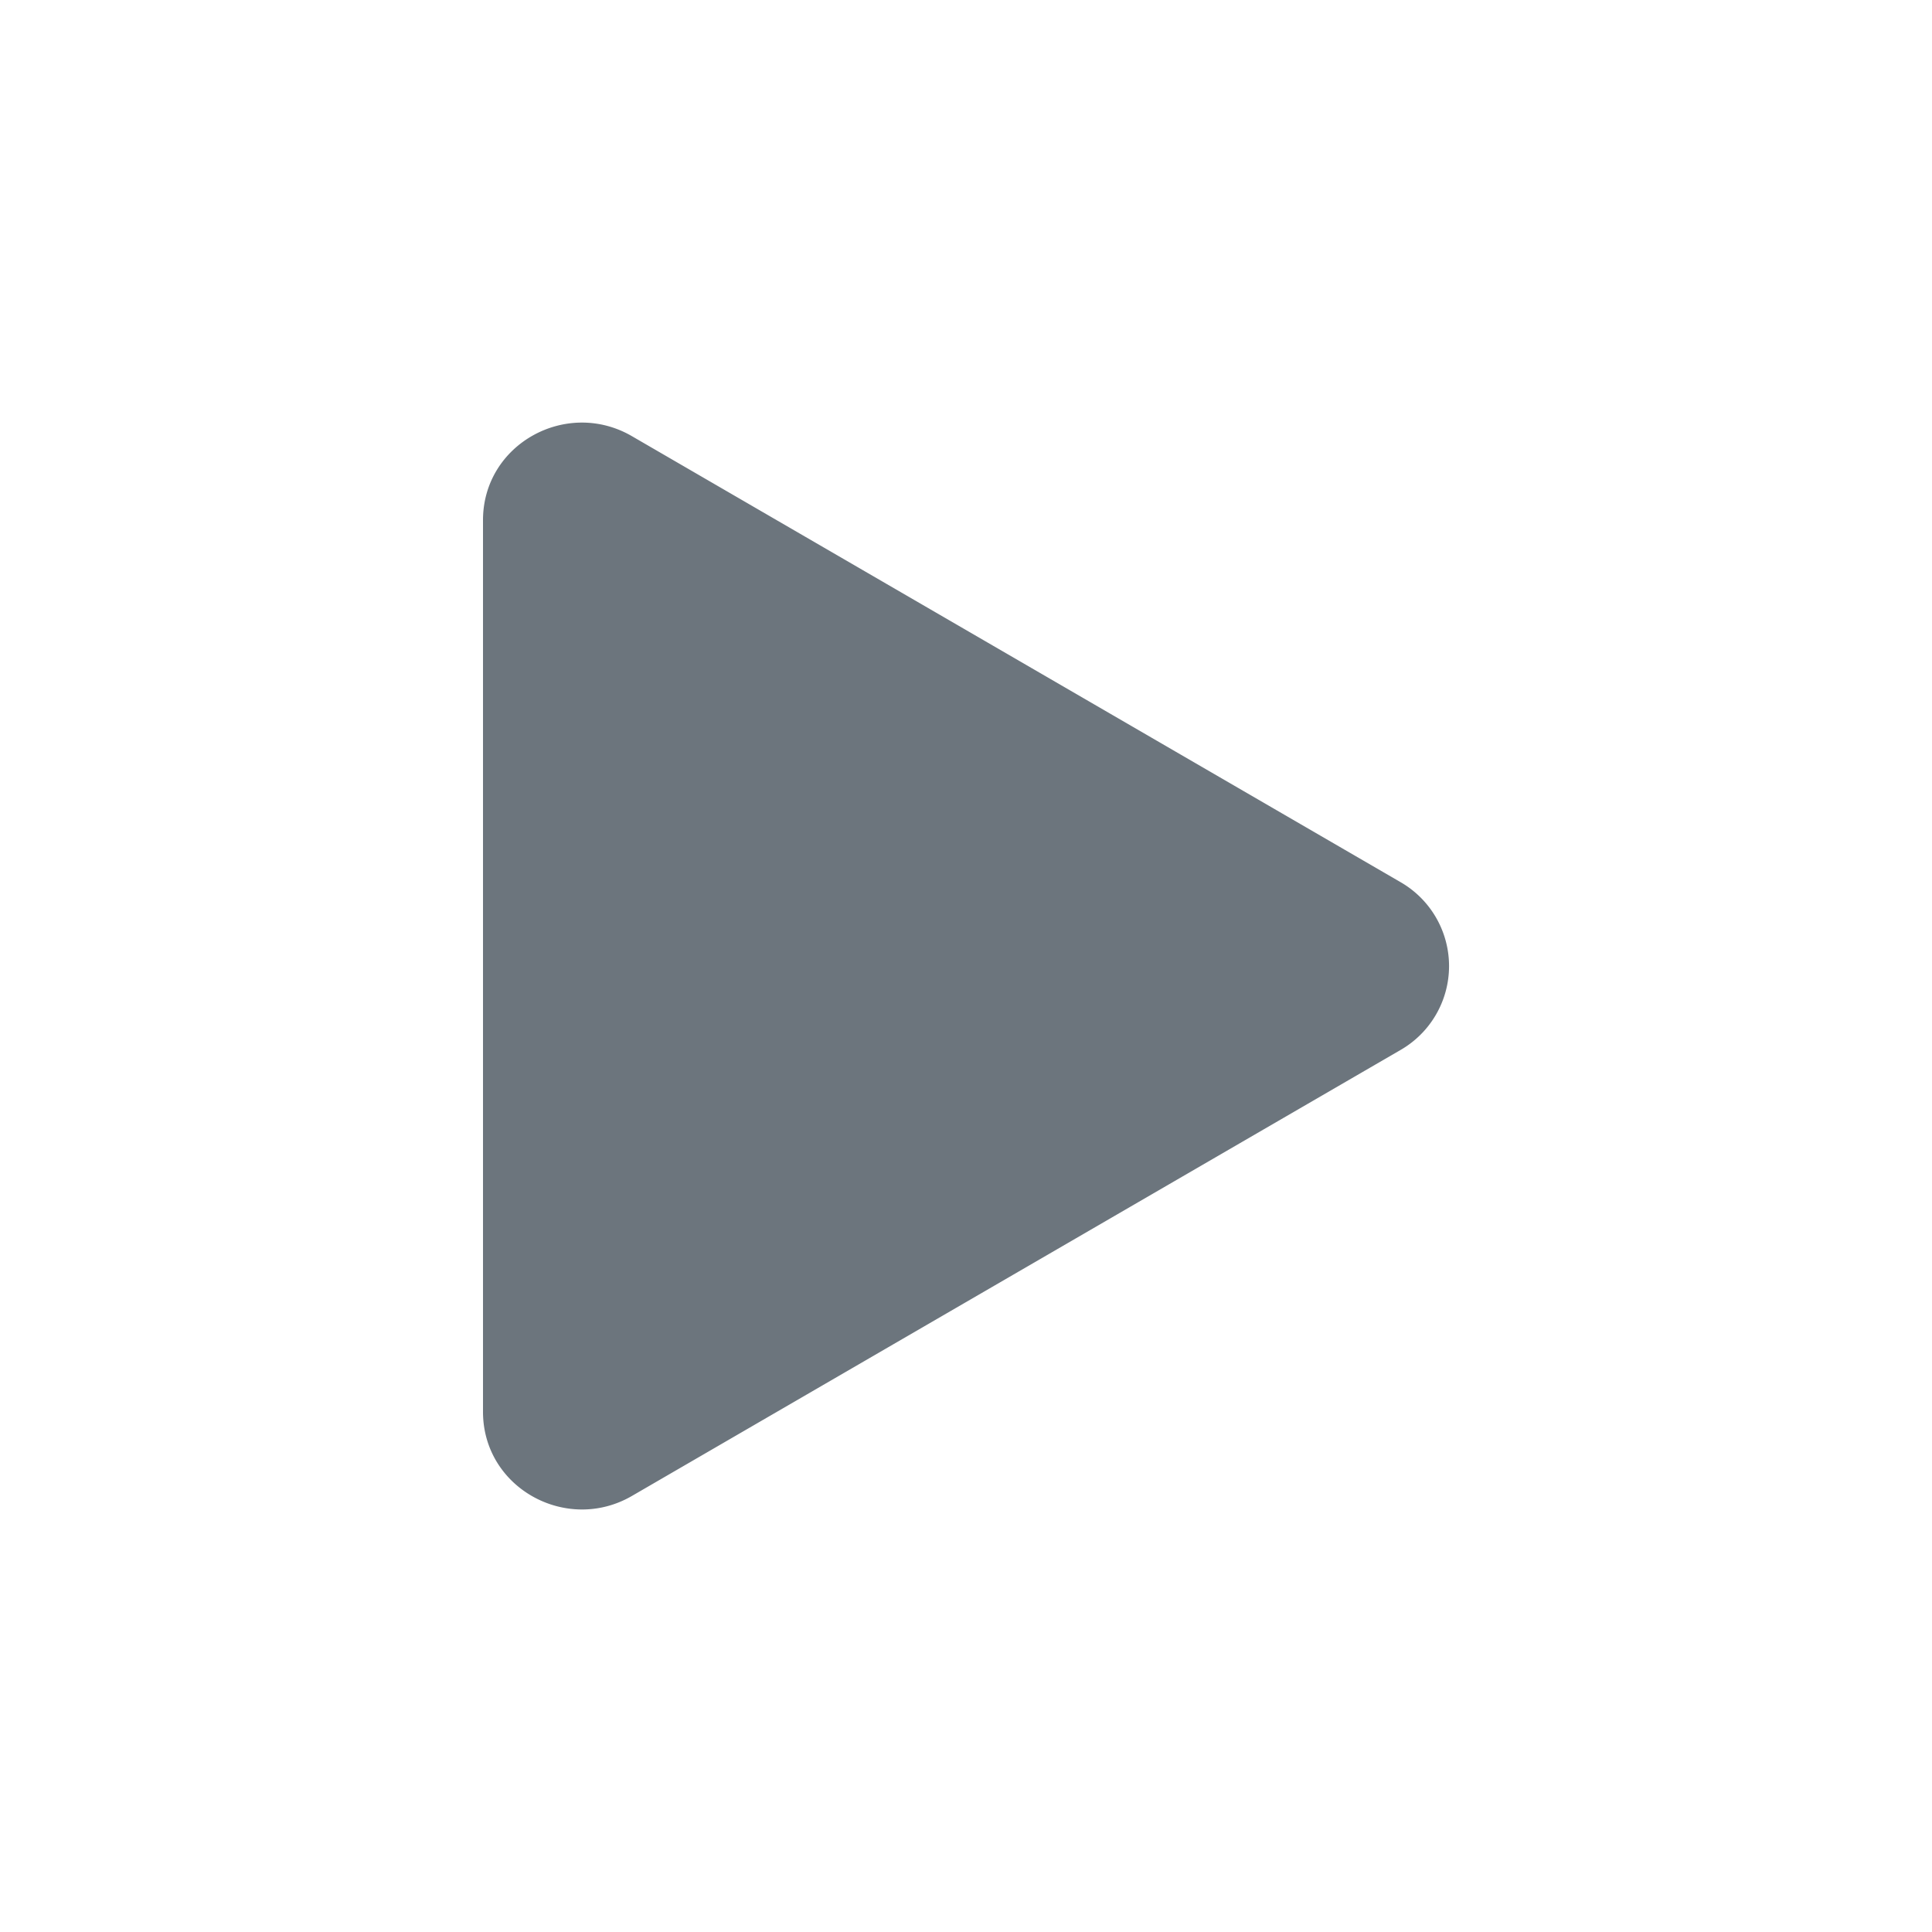 <svg xmlns="http://www.w3.org/2000/svg" width="24" height="24" fill="#6c757d" class="bi bi-play-fill" viewBox="0 0 16 16">
  <path d="M11.596 8.697l-6.363 3.692c-.54.313-1.233-.066-1.233-.697V4.308c0-.63.692-1.01 1.233-.696l6.363 3.692a.802.802 0 0 1 0 1.393z"/>
</svg>